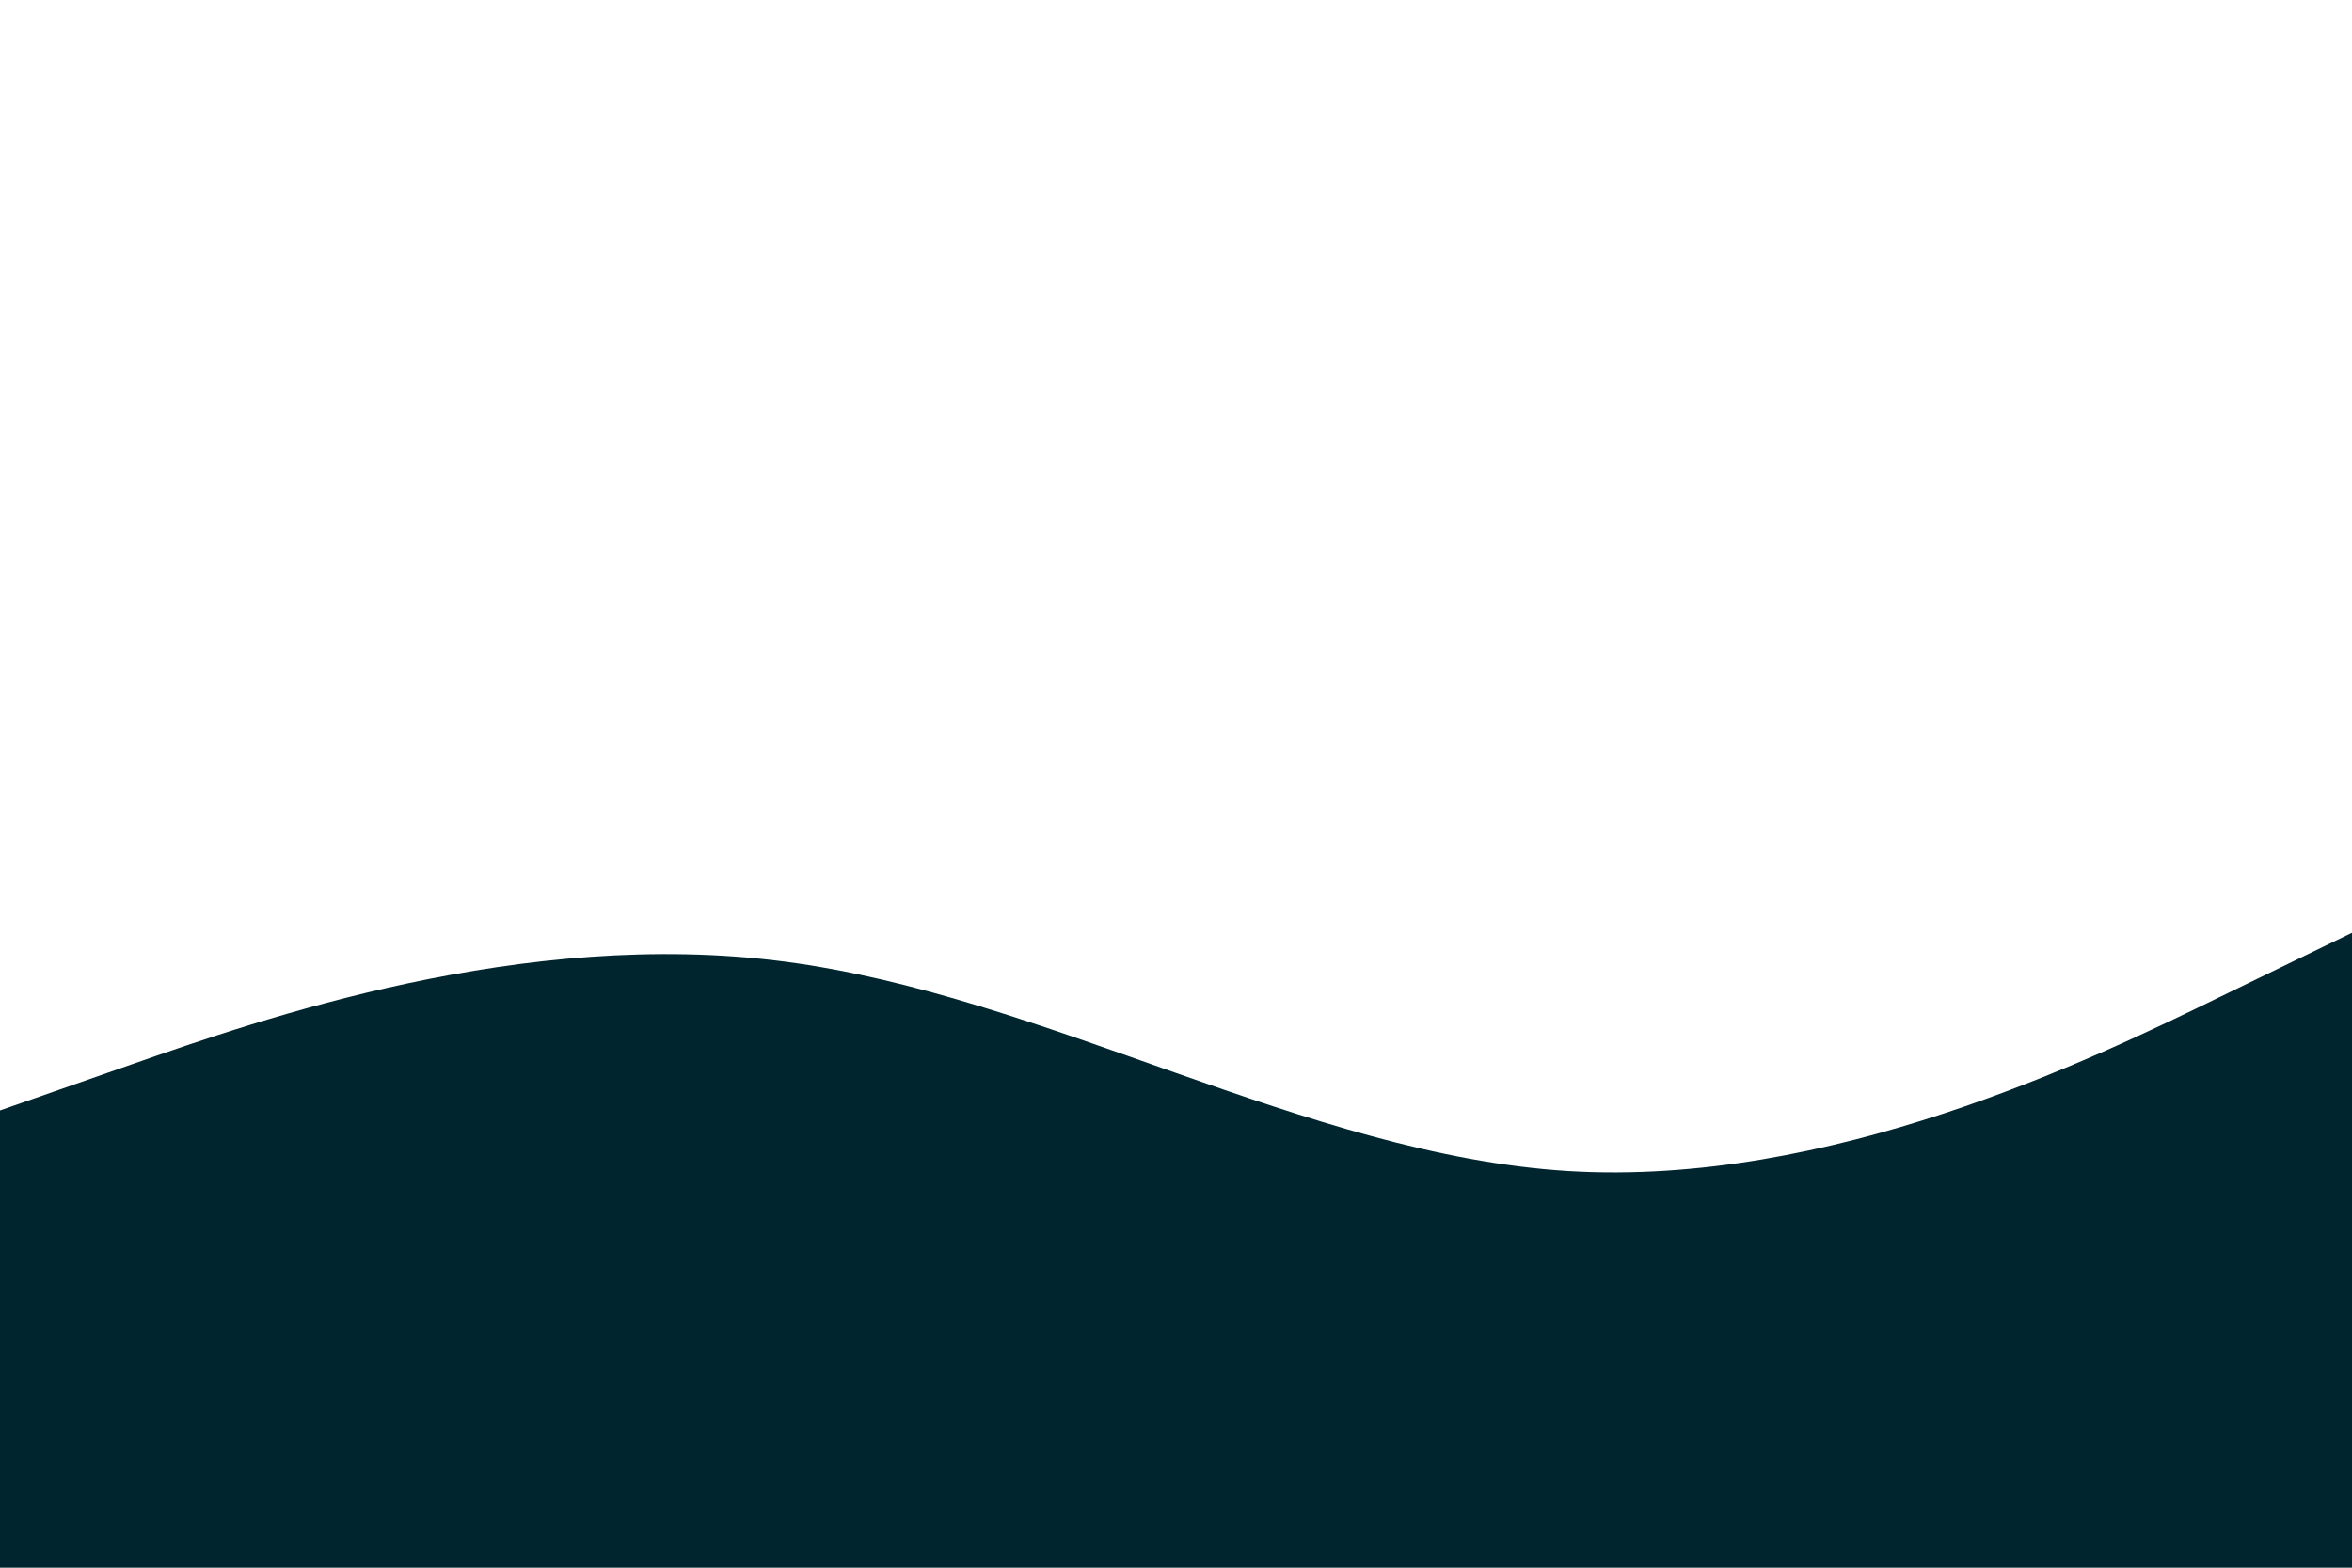 <svg id="visual" viewBox="0 0 900 600" width="900" height="600" xmlns="http://www.w3.org/2000/svg" xmlns:xlink="http://www.w3.org/1999/xlink" version="1.1"><rect x="0" y="0" width="900" height="600" fill="#FFFFFF"></rect><path d="M0 425L50 407.5C100 390 200 355 300 368C400 381 500 442 600 448.2C700 454.3 800 405.7 850 381.3L900 357L900 601L850 601C800 601 700 601 600 601C500 601 400 601 300 601C200 601 100 601 50 601L0 601Z" fill="#00252e" stroke-linecap="round" stroke-linejoin="miter"></path></svg>
